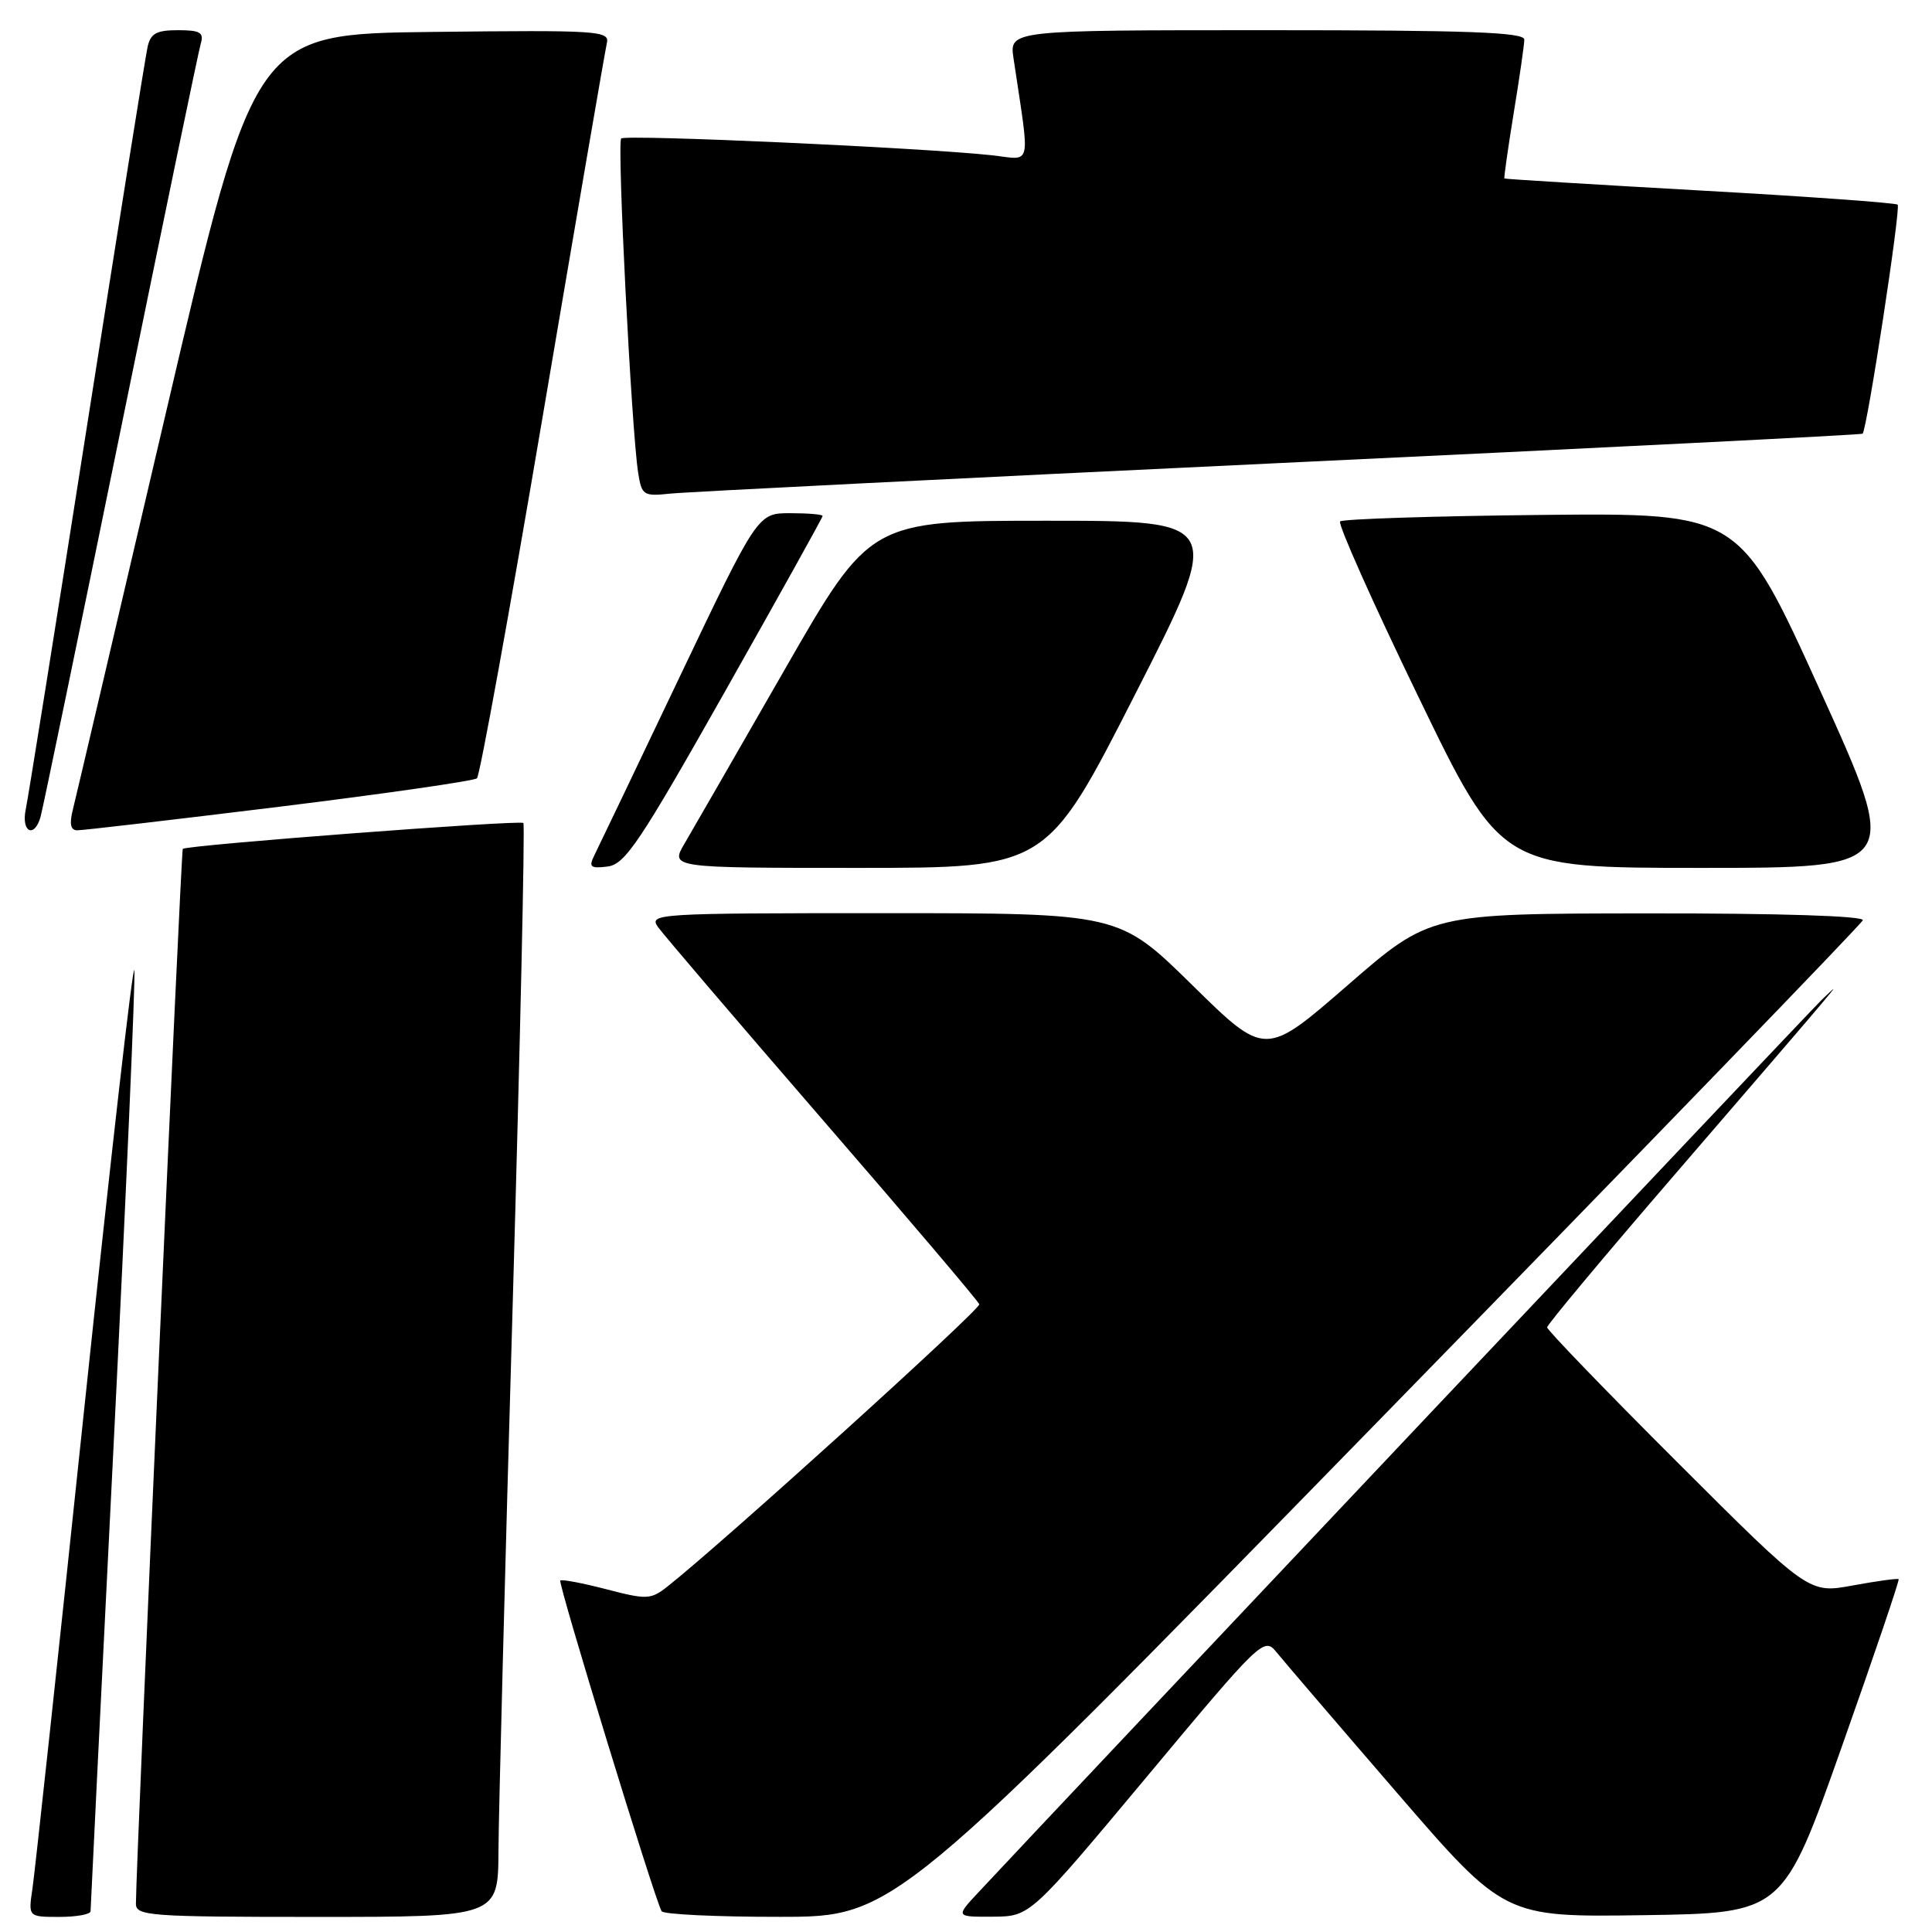 <?xml version="1.0" encoding="UTF-8" standalone="no"?>
<!DOCTYPE svg PUBLIC "-//W3C//DTD SVG 1.1//EN" "http://www.w3.org/Graphics/SVG/1.1/DTD/svg11.dtd" >
<svg xmlns="http://www.w3.org/2000/svg" xmlns:xlink="http://www.w3.org/1999/xlink" version="1.1" viewBox="0 0 256 256">
 <g >
 <path fill="currentColor"
d=" M 12.00 253.25 C 12.00 252.84 13.37 225.09 15.05 191.57 C 16.72 158.06 17.96 129.71 17.80 128.57 C 17.63 127.43 14.66 153.50 11.18 186.50 C 7.71 219.50 4.61 248.19 4.30 250.25 C 3.74 254.00 3.74 254.00 7.87 254.00 C 10.14 254.00 12.00 253.66 12.00 253.25 Z  M 66.05 245.25 C 66.07 240.44 66.92 207.93 67.93 173.00 C 68.93 138.07 69.57 109.30 69.35 109.05 C 68.95 108.62 24.79 111.97 24.22 112.48 C 23.98 112.69 18.03 246.72 18.01 252.25 C 18.00 253.87 19.81 254.00 42.00 254.00 C 66.00 254.00 66.00 254.00 66.05 245.25 Z  M 182.50 188.43 C 217.70 152.38 246.65 122.46 246.83 121.94 C 247.04 121.37 235.90 121.01 218.33 121.03 C 189.50 121.05 189.50 121.05 178.58 130.54 C 167.65 140.04 167.65 140.04 157.97 130.52 C 148.28 121.00 148.28 121.00 117.08 121.00 C 86.98 121.00 85.93 121.06 87.19 122.84 C 87.91 123.85 97.72 135.34 109.00 148.37 C 120.28 161.39 129.62 172.40 129.76 172.82 C 129.99 173.46 95.56 204.62 88.42 210.24 C 86.23 211.96 85.70 211.98 80.33 210.58 C 77.17 209.76 74.43 209.24 74.24 209.43 C 73.91 209.76 86.77 251.77 87.67 253.25 C 87.91 253.66 94.95 254.00 103.31 253.99 C 118.50 253.99 118.50 253.99 182.50 188.43 Z  M 151.98 235.40 C 167.10 217.27 167.50 216.90 169.13 218.91 C 170.05 220.05 177.22 228.42 185.07 237.51 C 199.34 254.04 199.34 254.04 217.79 253.77 C 236.25 253.50 236.25 253.50 244.03 231.50 C 248.31 219.40 251.71 209.39 251.58 209.25 C 251.45 209.12 248.72 209.49 245.51 210.08 C 239.68 211.16 239.68 211.16 222.34 193.84 C 212.80 184.32 205.00 176.23 205.00 175.88 C 205.00 175.53 212.71 166.30 222.14 155.37 C 231.57 144.44 240.22 134.38 241.36 133.00 C 243.45 130.50 243.45 130.50 241.37 132.50 C 239.71 134.09 141.73 237.79 129.64 250.75 C 126.61 254.00 126.61 254.00 131.55 253.97 C 136.50 253.94 136.50 253.94 151.98 235.40 Z  M 96.07 91.62 C 103.18 79.03 109.00 68.57 109.00 68.37 C 109.00 68.16 107.06 68.00 104.70 68.00 C 100.40 68.00 100.40 68.00 90.03 89.75 C 84.34 101.71 79.26 112.32 78.76 113.32 C 77.98 114.89 78.23 115.10 80.50 114.82 C 82.82 114.54 84.76 111.64 96.07 91.62 Z  M 150.41 92.00 C 162.13 69.00 162.13 69.00 138.71 69.00 C 115.29 69.00 115.29 69.00 103.96 88.75 C 97.73 99.61 91.77 109.96 90.72 111.75 C 88.80 115.00 88.80 115.00 113.75 115.00 C 138.70 115.00 138.70 115.00 150.41 92.00 Z  M 241.17 91.48 C 230.50 67.97 230.50 67.97 204.33 68.23 C 189.94 68.38 177.90 68.77 177.57 69.09 C 177.25 69.42 181.91 79.88 187.95 92.34 C 198.91 115.00 198.91 115.00 225.38 115.00 C 251.84 115.00 251.84 115.00 241.17 91.48 Z  M 5.37 108.25 C 5.65 107.29 10.42 84.23 15.98 57.00 C 21.54 29.77 26.32 6.71 26.61 5.75 C 27.04 4.31 26.50 4.00 23.59 4.00 C 20.72 4.00 19.94 4.43 19.55 6.25 C 19.27 7.49 15.66 30.10 11.52 56.50 C 7.38 82.90 3.73 105.74 3.41 107.25 C 2.79 110.25 4.54 111.14 5.37 108.25 Z  M 37.00 106.90 C 51.02 105.17 62.81 103.47 63.20 103.13 C 63.58 102.78 67.52 81.12 71.94 55.00 C 76.37 28.88 80.18 6.70 80.41 5.73 C 80.80 4.07 79.36 3.98 57.27 4.23 C 33.72 4.50 33.72 4.50 22.03 54.50 C 15.61 82.00 10.04 105.74 9.66 107.25 C 9.17 109.17 9.35 110.01 10.23 110.02 C 10.93 110.03 22.98 108.62 37.00 106.90 Z  M 169.50 61.36 C 211.85 59.36 246.64 57.61 246.80 57.47 C 247.38 57.00 251.89 27.56 251.45 27.12 C 251.21 26.88 239.42 26.03 225.25 25.24 C 211.09 24.44 199.43 23.73 199.34 23.65 C 199.26 23.57 199.81 19.68 200.57 15.00 C 201.34 10.32 201.97 5.94 201.98 5.25 C 202.00 4.27 194.52 4.00 167.87 4.00 C 133.74 4.00 133.74 4.00 134.30 7.75 C 136.51 22.60 136.84 21.17 131.39 20.57 C 122.20 19.57 82.87 17.79 82.31 18.35 C 81.74 18.92 83.67 56.92 84.56 62.65 C 85.03 65.63 85.26 65.78 88.78 65.41 C 90.82 65.19 127.15 63.37 169.50 61.36 Z "/>
</g>
</svg>